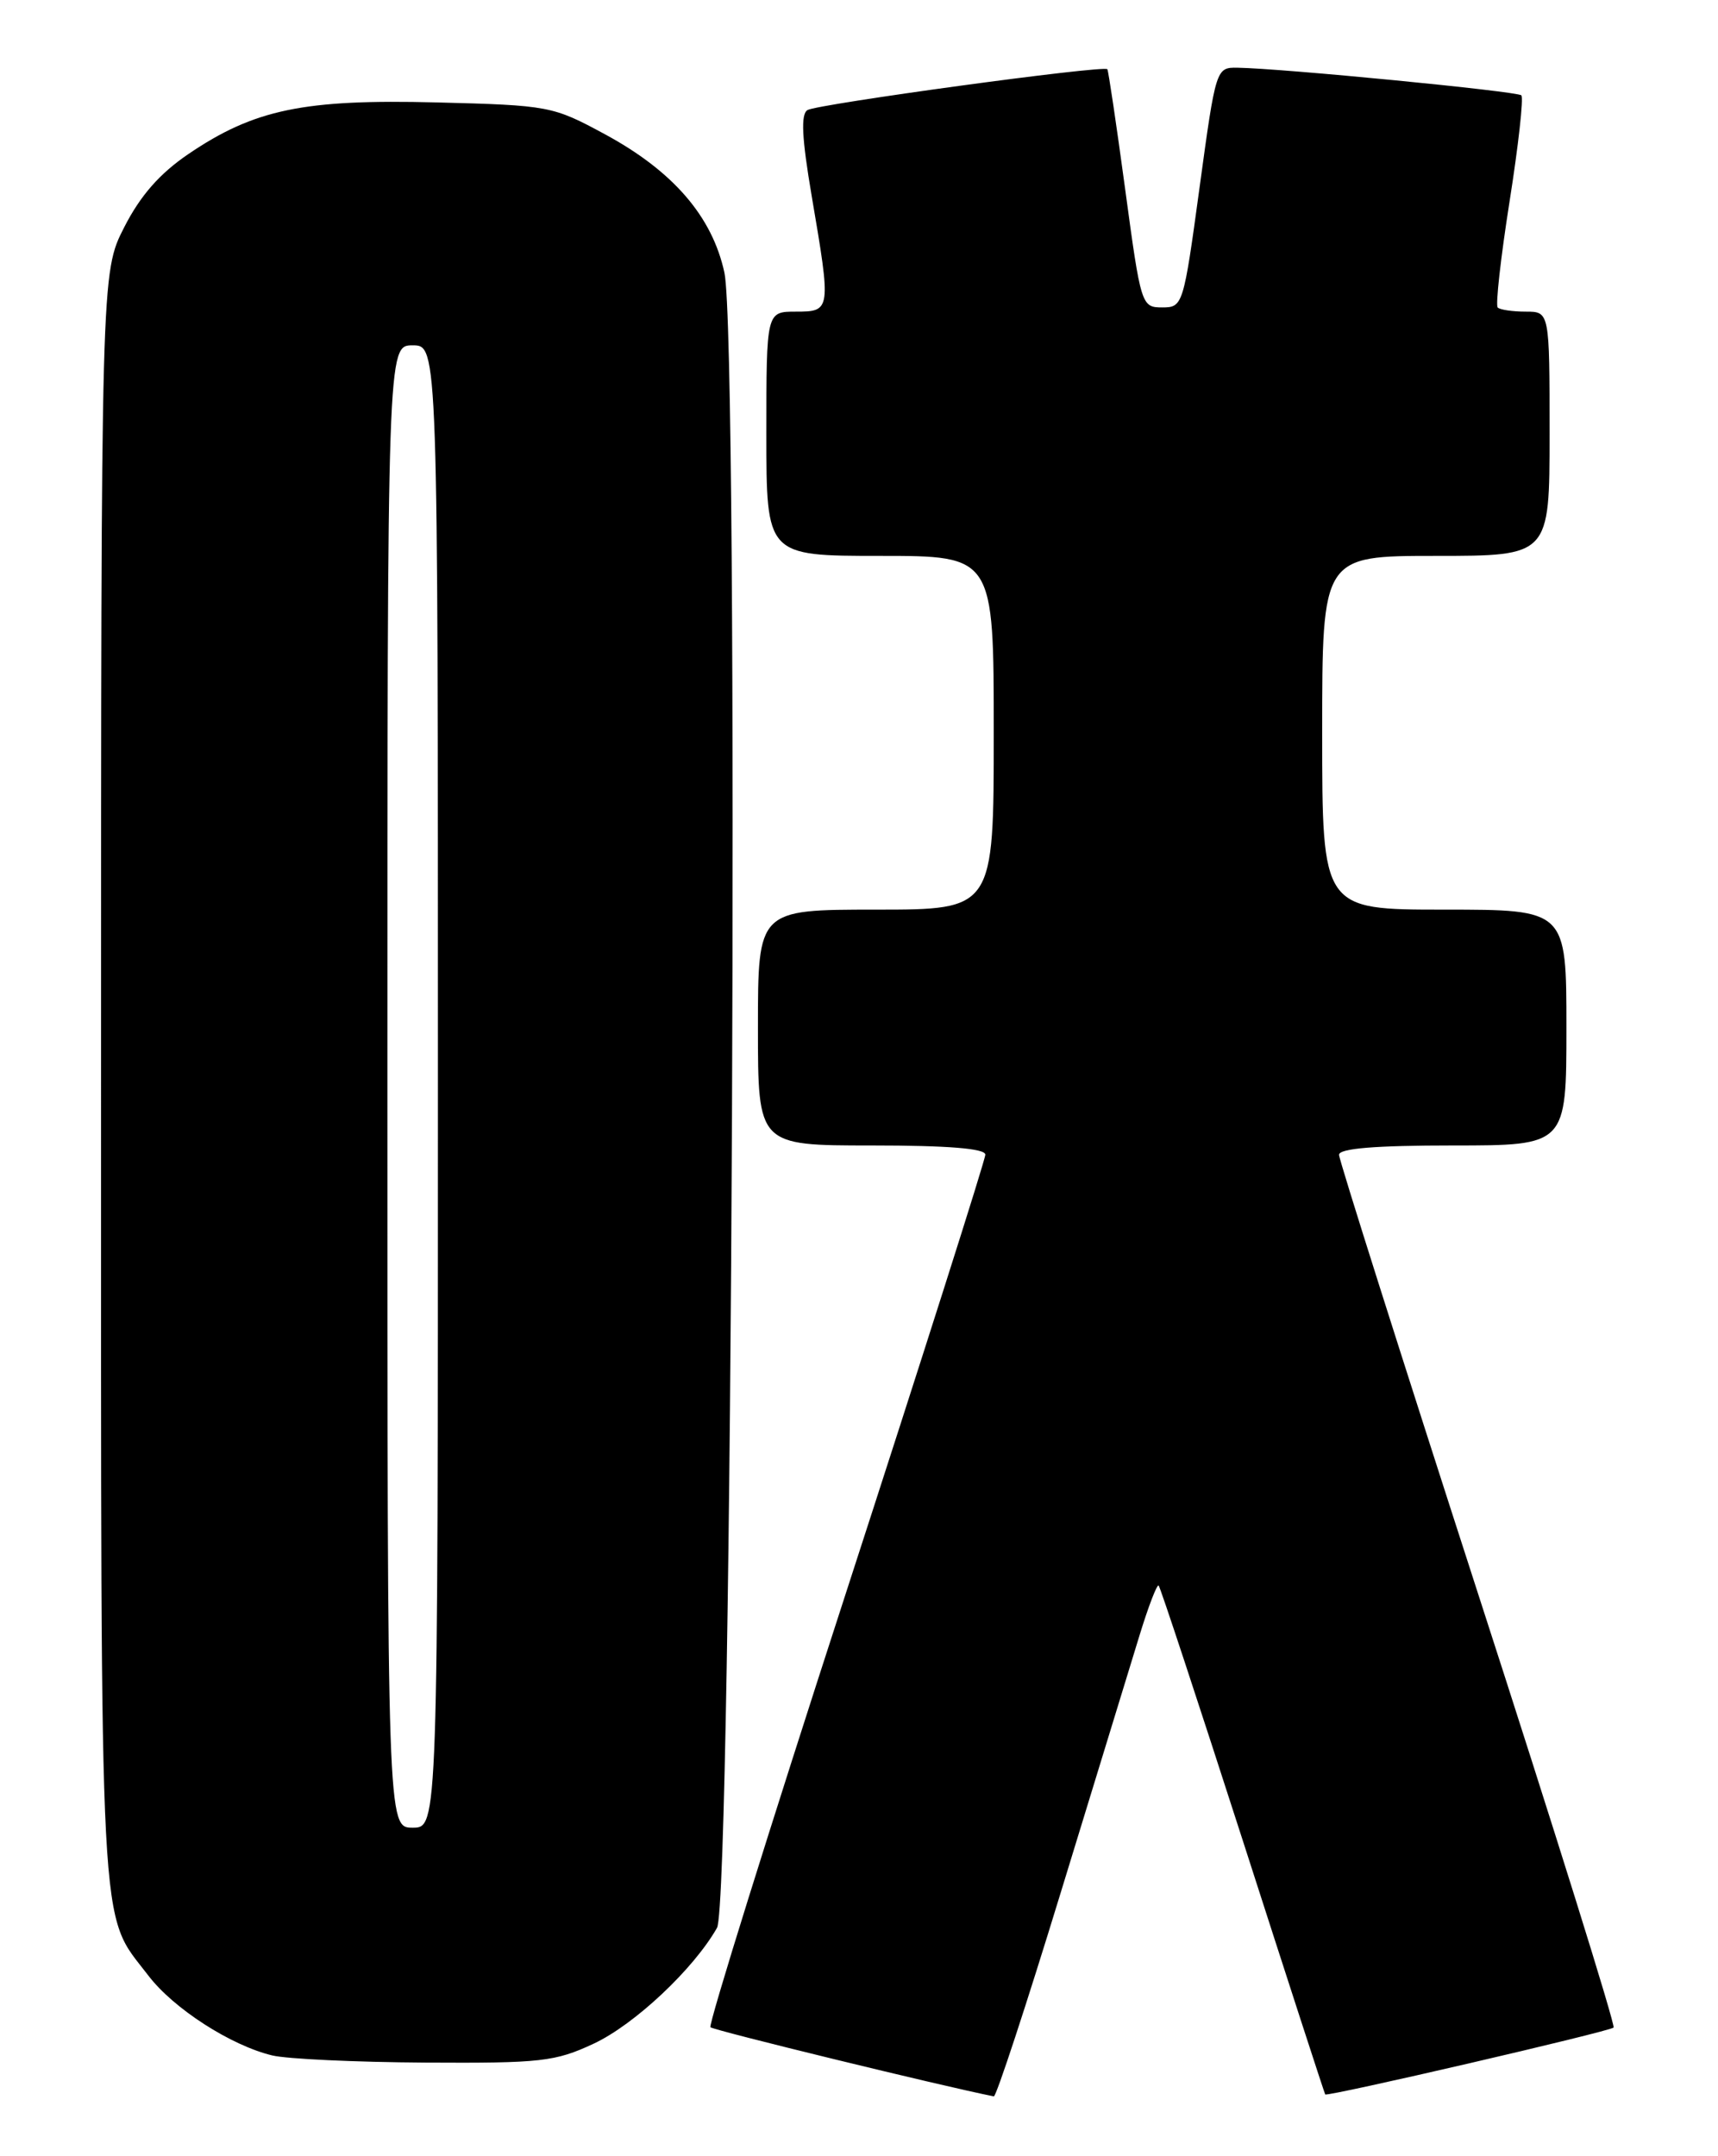 <?xml version="1.0" encoding="UTF-8" standalone="no"?>
<!DOCTYPE svg PUBLIC "-//W3C//DTD SVG 1.1//EN" "http://www.w3.org/Graphics/SVG/1.1/DTD/svg11.dtd" >
<svg xmlns="http://www.w3.org/2000/svg" xmlns:xlink="http://www.w3.org/1999/xlink" version="1.1" viewBox="0 0 204 256">
 <g >
 <path fill="currentColor"
d=" M 125.94 224.75 C 130.03 211.41 134.24 197.66 135.30 194.20 C 136.36 190.73 137.39 188.06 137.58 188.25 C 137.78 188.44 142.27 202.08 147.58 218.55 C 152.88 235.02 157.28 248.58 157.36 248.67 C 157.61 248.97 191.14 241.20 191.60 240.73 C 191.84 240.49 184.61 217.32 175.52 189.25 C 166.44 161.18 159.00 137.71 159.00 137.11 C 159.00 136.35 163.31 136.00 172.50 136.00 C 186.00 136.00 186.00 136.00 186.00 122.00 C 186.00 108.00 186.00 108.00 171.50 108.00 C 157.00 108.00 157.00 108.00 157.00 87.00 C 157.00 66.00 157.00 66.00 170.50 66.00 C 184.00 66.00 184.00 66.00 184.00 51.50 C 184.00 37.00 184.00 37.00 181.17 37.00 C 179.61 37.00 178.11 36.78 177.84 36.51 C 177.57 36.23 178.20 30.57 179.25 23.92 C 180.30 17.27 180.93 11.60 180.65 11.32 C 180.17 10.84 152.25 8.12 146.94 8.04 C 144.40 8.00 144.37 8.11 142.44 22.25 C 140.53 36.27 140.46 36.50 138.00 36.50 C 135.54 36.50 135.47 36.26 133.61 22.50 C 132.57 14.80 131.61 8.37 131.49 8.22 C 131.09 7.71 97.04 12.36 95.88 13.07 C 95.07 13.57 95.21 16.37 96.38 23.26 C 98.70 36.87 98.69 37.00 94.50 37.00 C 91.00 37.00 91.00 37.00 91.00 51.50 C 91.00 66.00 91.00 66.00 104.50 66.00 C 118.00 66.00 118.00 66.00 118.00 87.00 C 118.00 108.00 118.00 108.00 104.00 108.00 C 90.00 108.00 90.00 108.00 90.00 122.00 C 90.00 136.00 90.00 136.00 103.50 136.00 C 112.57 136.00 117.00 136.36 117.00 137.09 C 117.00 137.69 109.54 161.13 100.43 189.19 C 91.32 217.24 84.09 240.42 84.36 240.69 C 84.72 241.06 111.95 247.70 118.01 248.90 C 118.29 248.95 121.86 238.09 125.94 224.75 Z  M 70.50 242.64 C 75.34 240.38 82.35 233.80 85.14 228.89 C 86.95 225.71 87.78 40.53 86.02 32.38 C 84.58 25.71 79.93 20.32 71.83 15.94 C 65.64 12.59 65.20 12.50 51.83 12.16 C 36.08 11.76 30.19 12.98 22.37 18.29 C 18.97 20.60 16.67 23.21 14.75 26.98 C 12.00 32.36 12.00 32.36 12.00 128.21 C 12.00 232.46 11.70 226.81 17.61 234.55 C 20.59 238.47 27.43 242.87 32.33 244.04 C 34.07 244.46 42.25 244.84 50.50 244.89 C 64.24 244.97 65.92 244.78 70.50 242.64 Z  M 46.00 129.00 C 46.00 41.00 46.00 41.00 49.00 41.00 C 52.00 41.00 52.00 41.00 52.00 129.00 C 52.00 217.00 52.00 217.00 49.00 217.00 C 46.00 217.00 46.00 217.00 46.00 129.00 Z "/>
</g>
</svg>